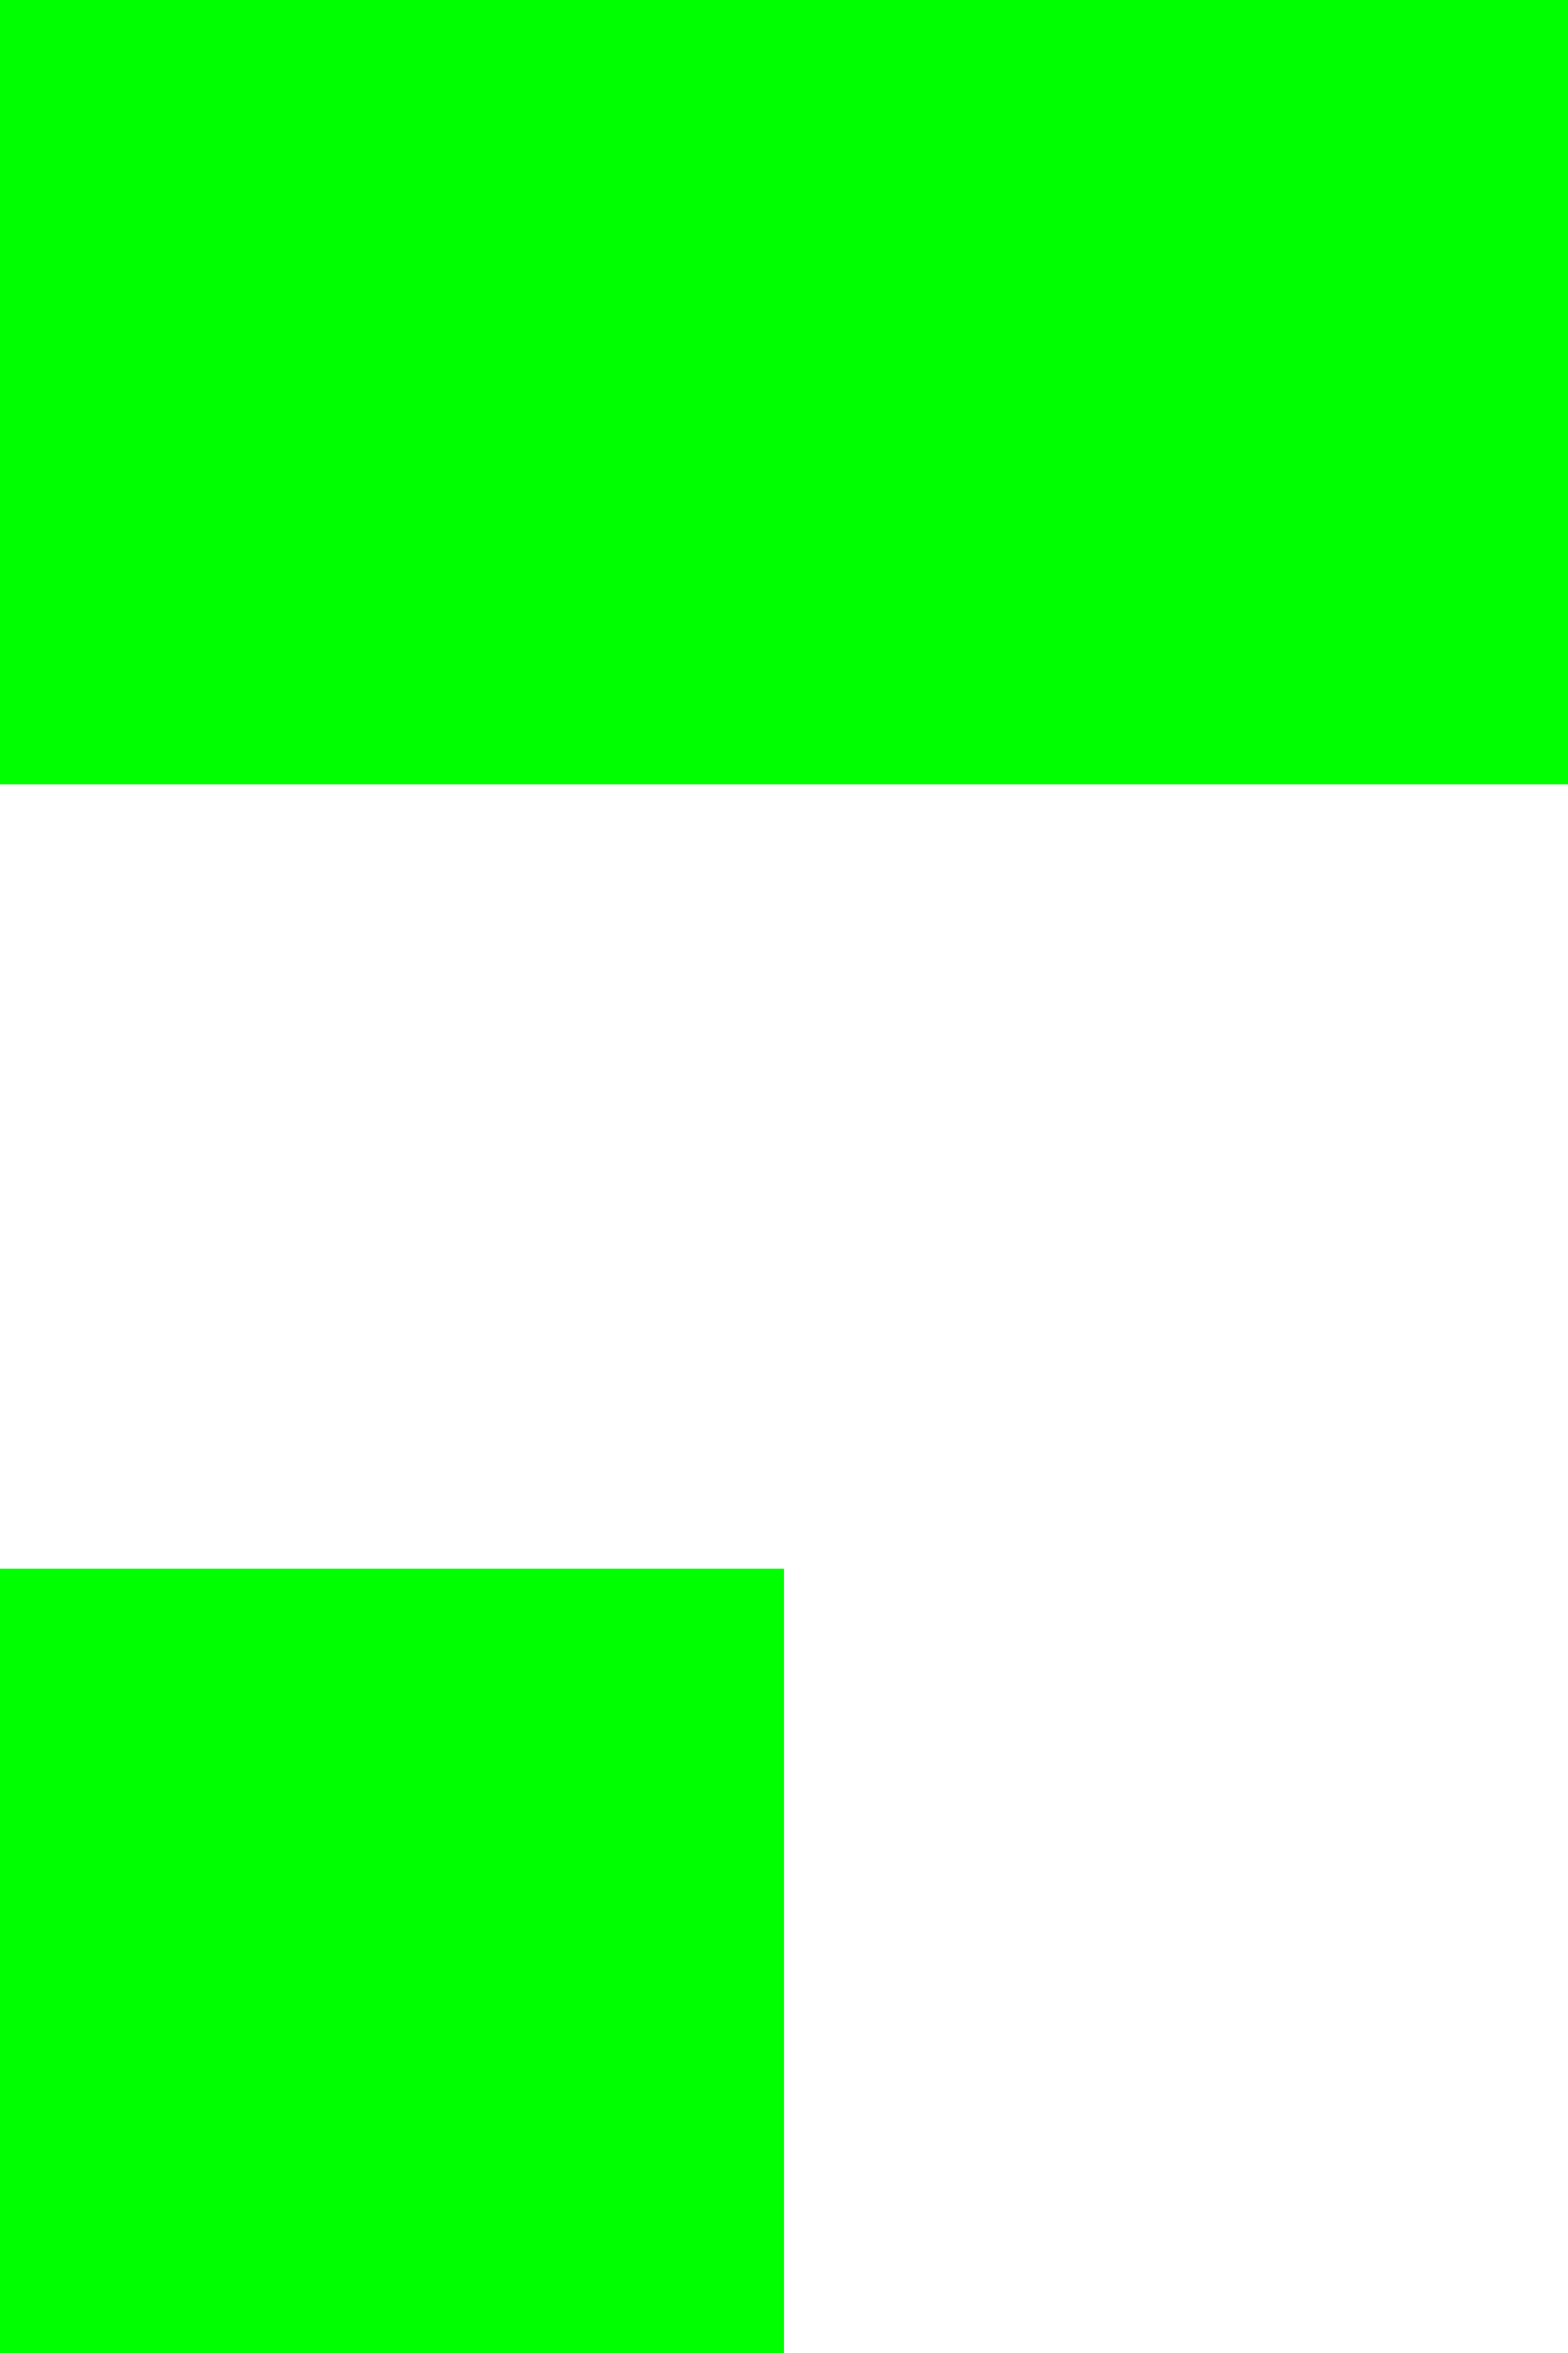 <svg id="Layer_1" data-name="Layer 1" xmlns="http://www.w3.org/2000/svg" viewBox="0 0 144 216"><defs><style>.cls-1{fill:#fff;opacity:0;}.cls-2{fill:lime;}</style></defs><title>m</title><rect class="cls-1" width="144" height="216"/><rect class="cls-2" width="72" height="72"/><rect class="cls-2" y="144" width="72" height="72"/><rect class="cls-2" x="72" width="72" height="72"/></svg>